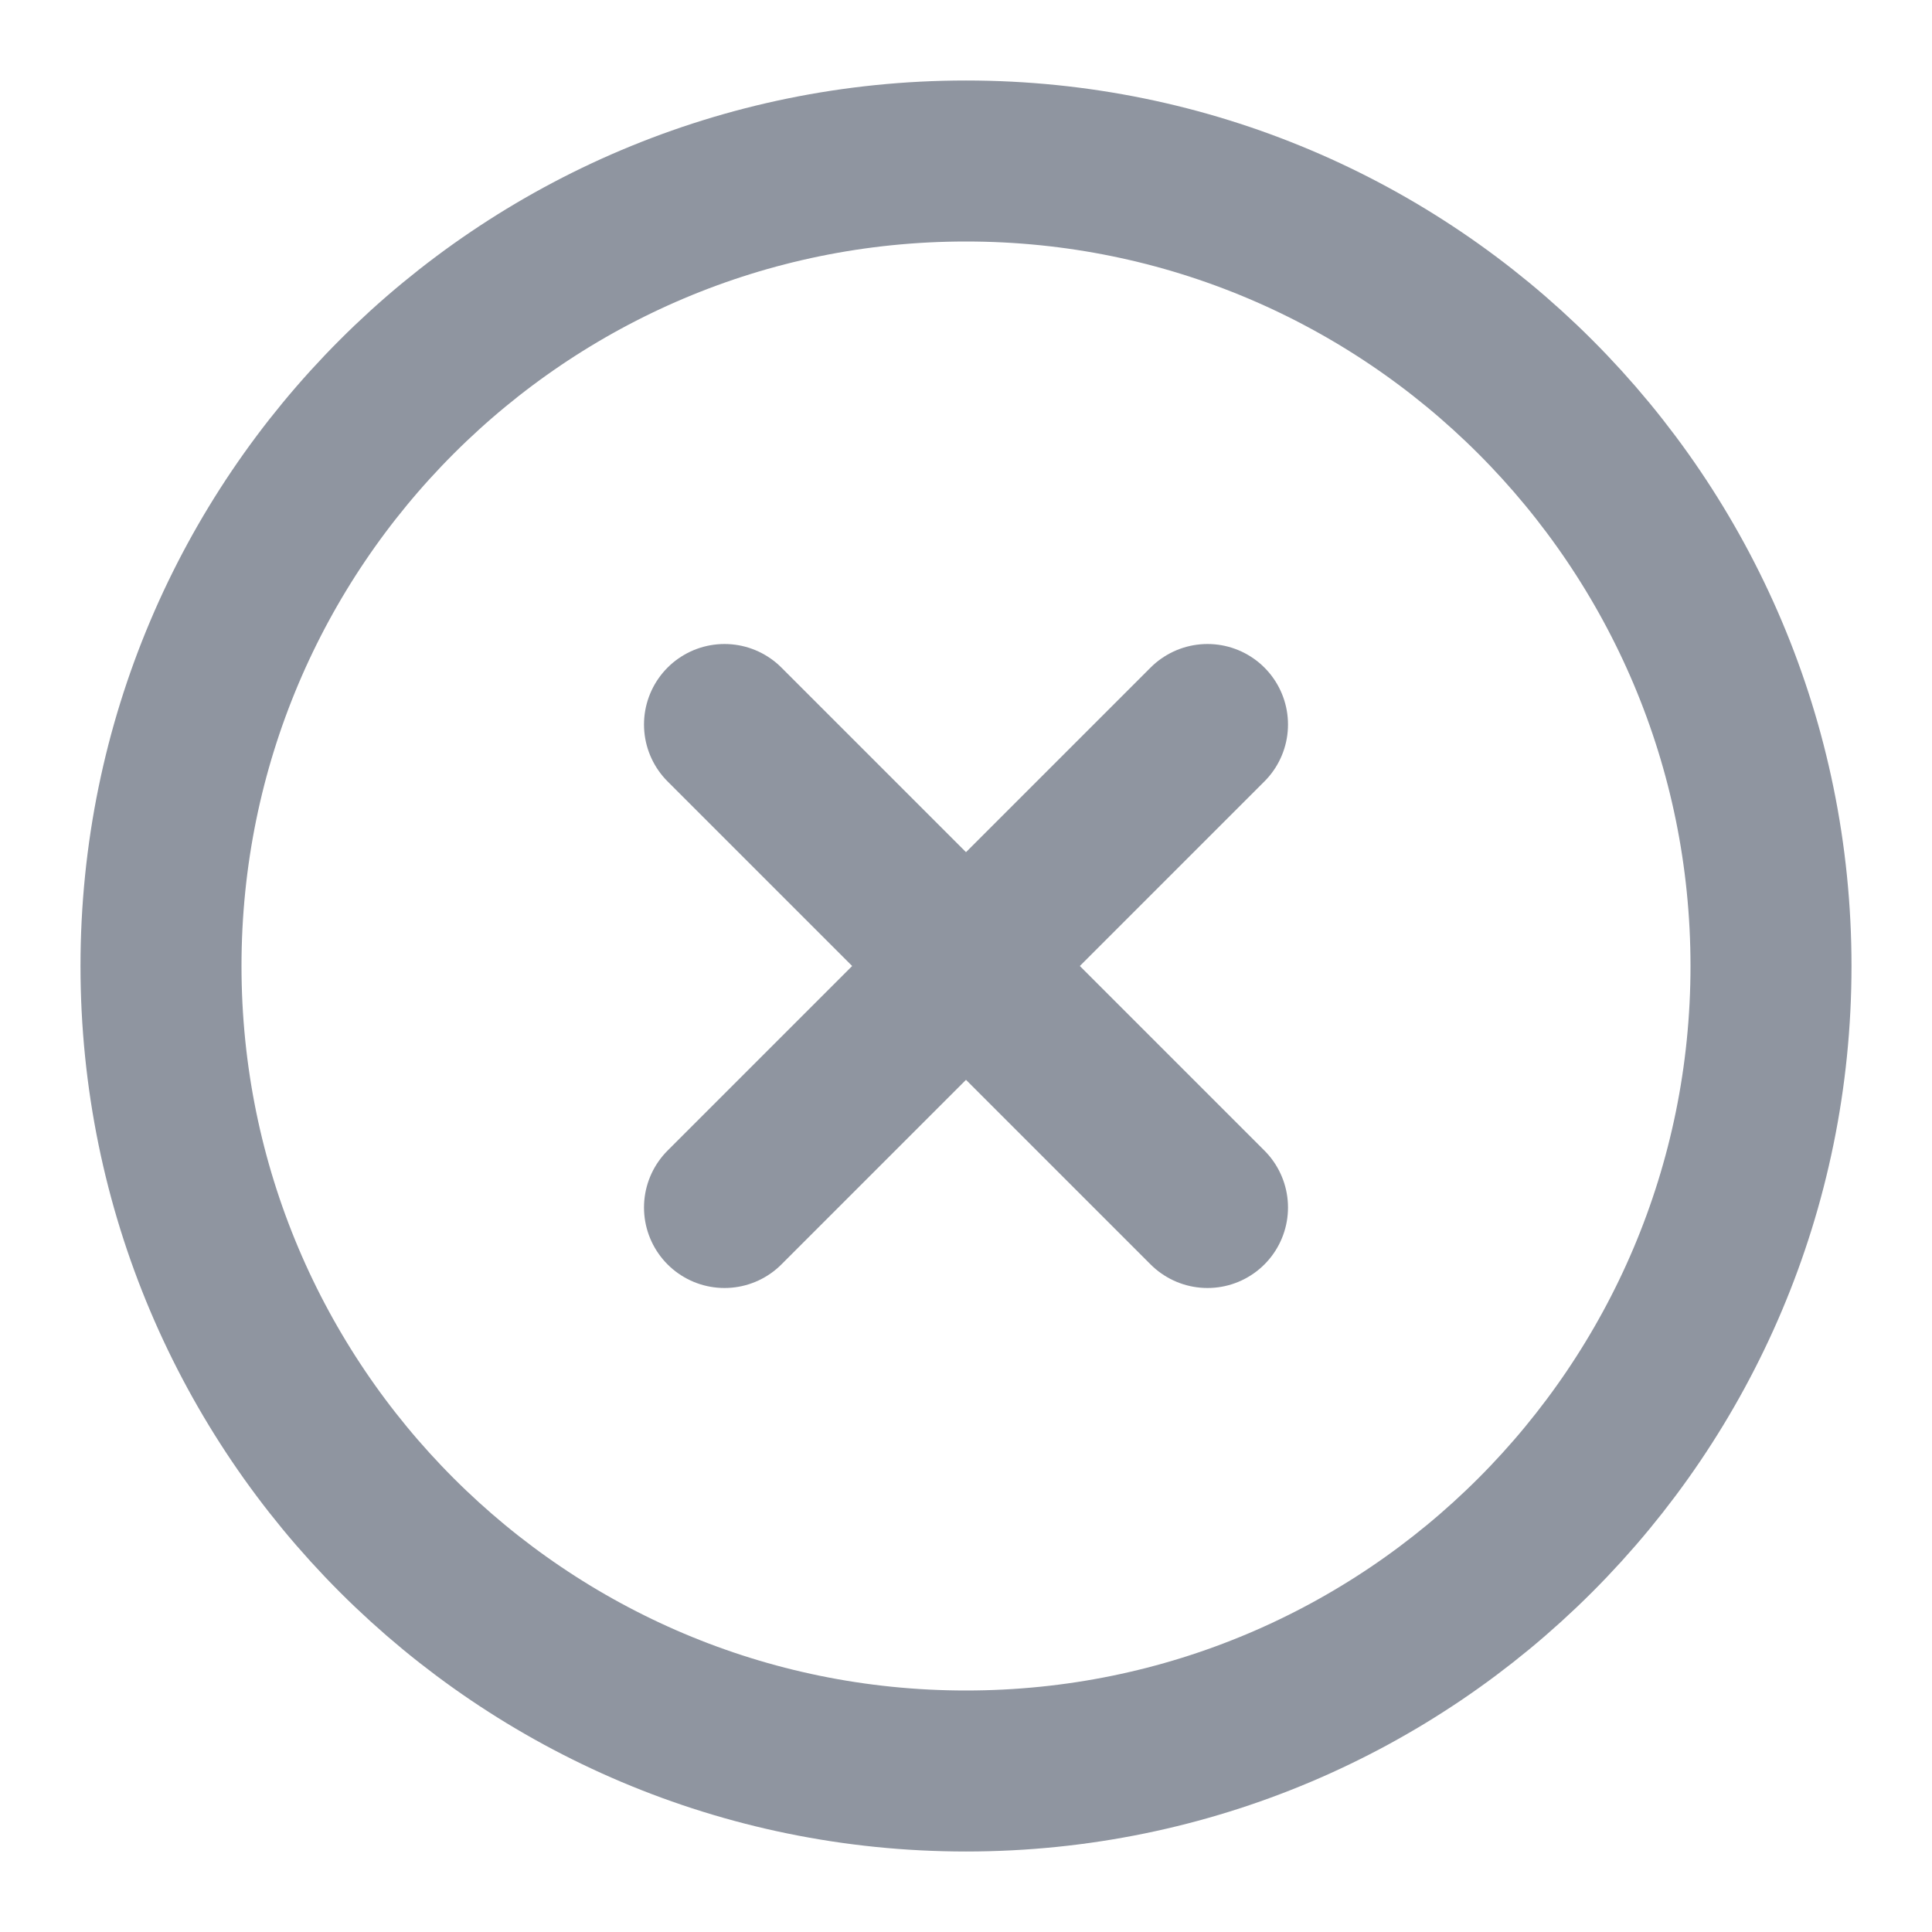 <svg width="24" height="24" viewBox="0 0 24 24" fill="none" xmlns="http://www.w3.org/2000/svg">
<path d="M12 22C17.523 22 22 17.523 22 12C22 6.477 17.523 2 12 2C6.477 2 2 6.477 2 12C2 17.523 6.477 22 12 22Z" stroke="#8F95A0" stroke-width="2" stroke-linecap="round" stroke-linejoin="round"/>
<path d="M15 9L9 15" stroke="#8F95A0" stroke-width="2" stroke-linecap="round" stroke-linejoin="round"/>
<path d="M9 9L15 15" stroke="#8F95A0" stroke-width="2" stroke-linecap="round" stroke-linejoin="round"/>
</svg>
